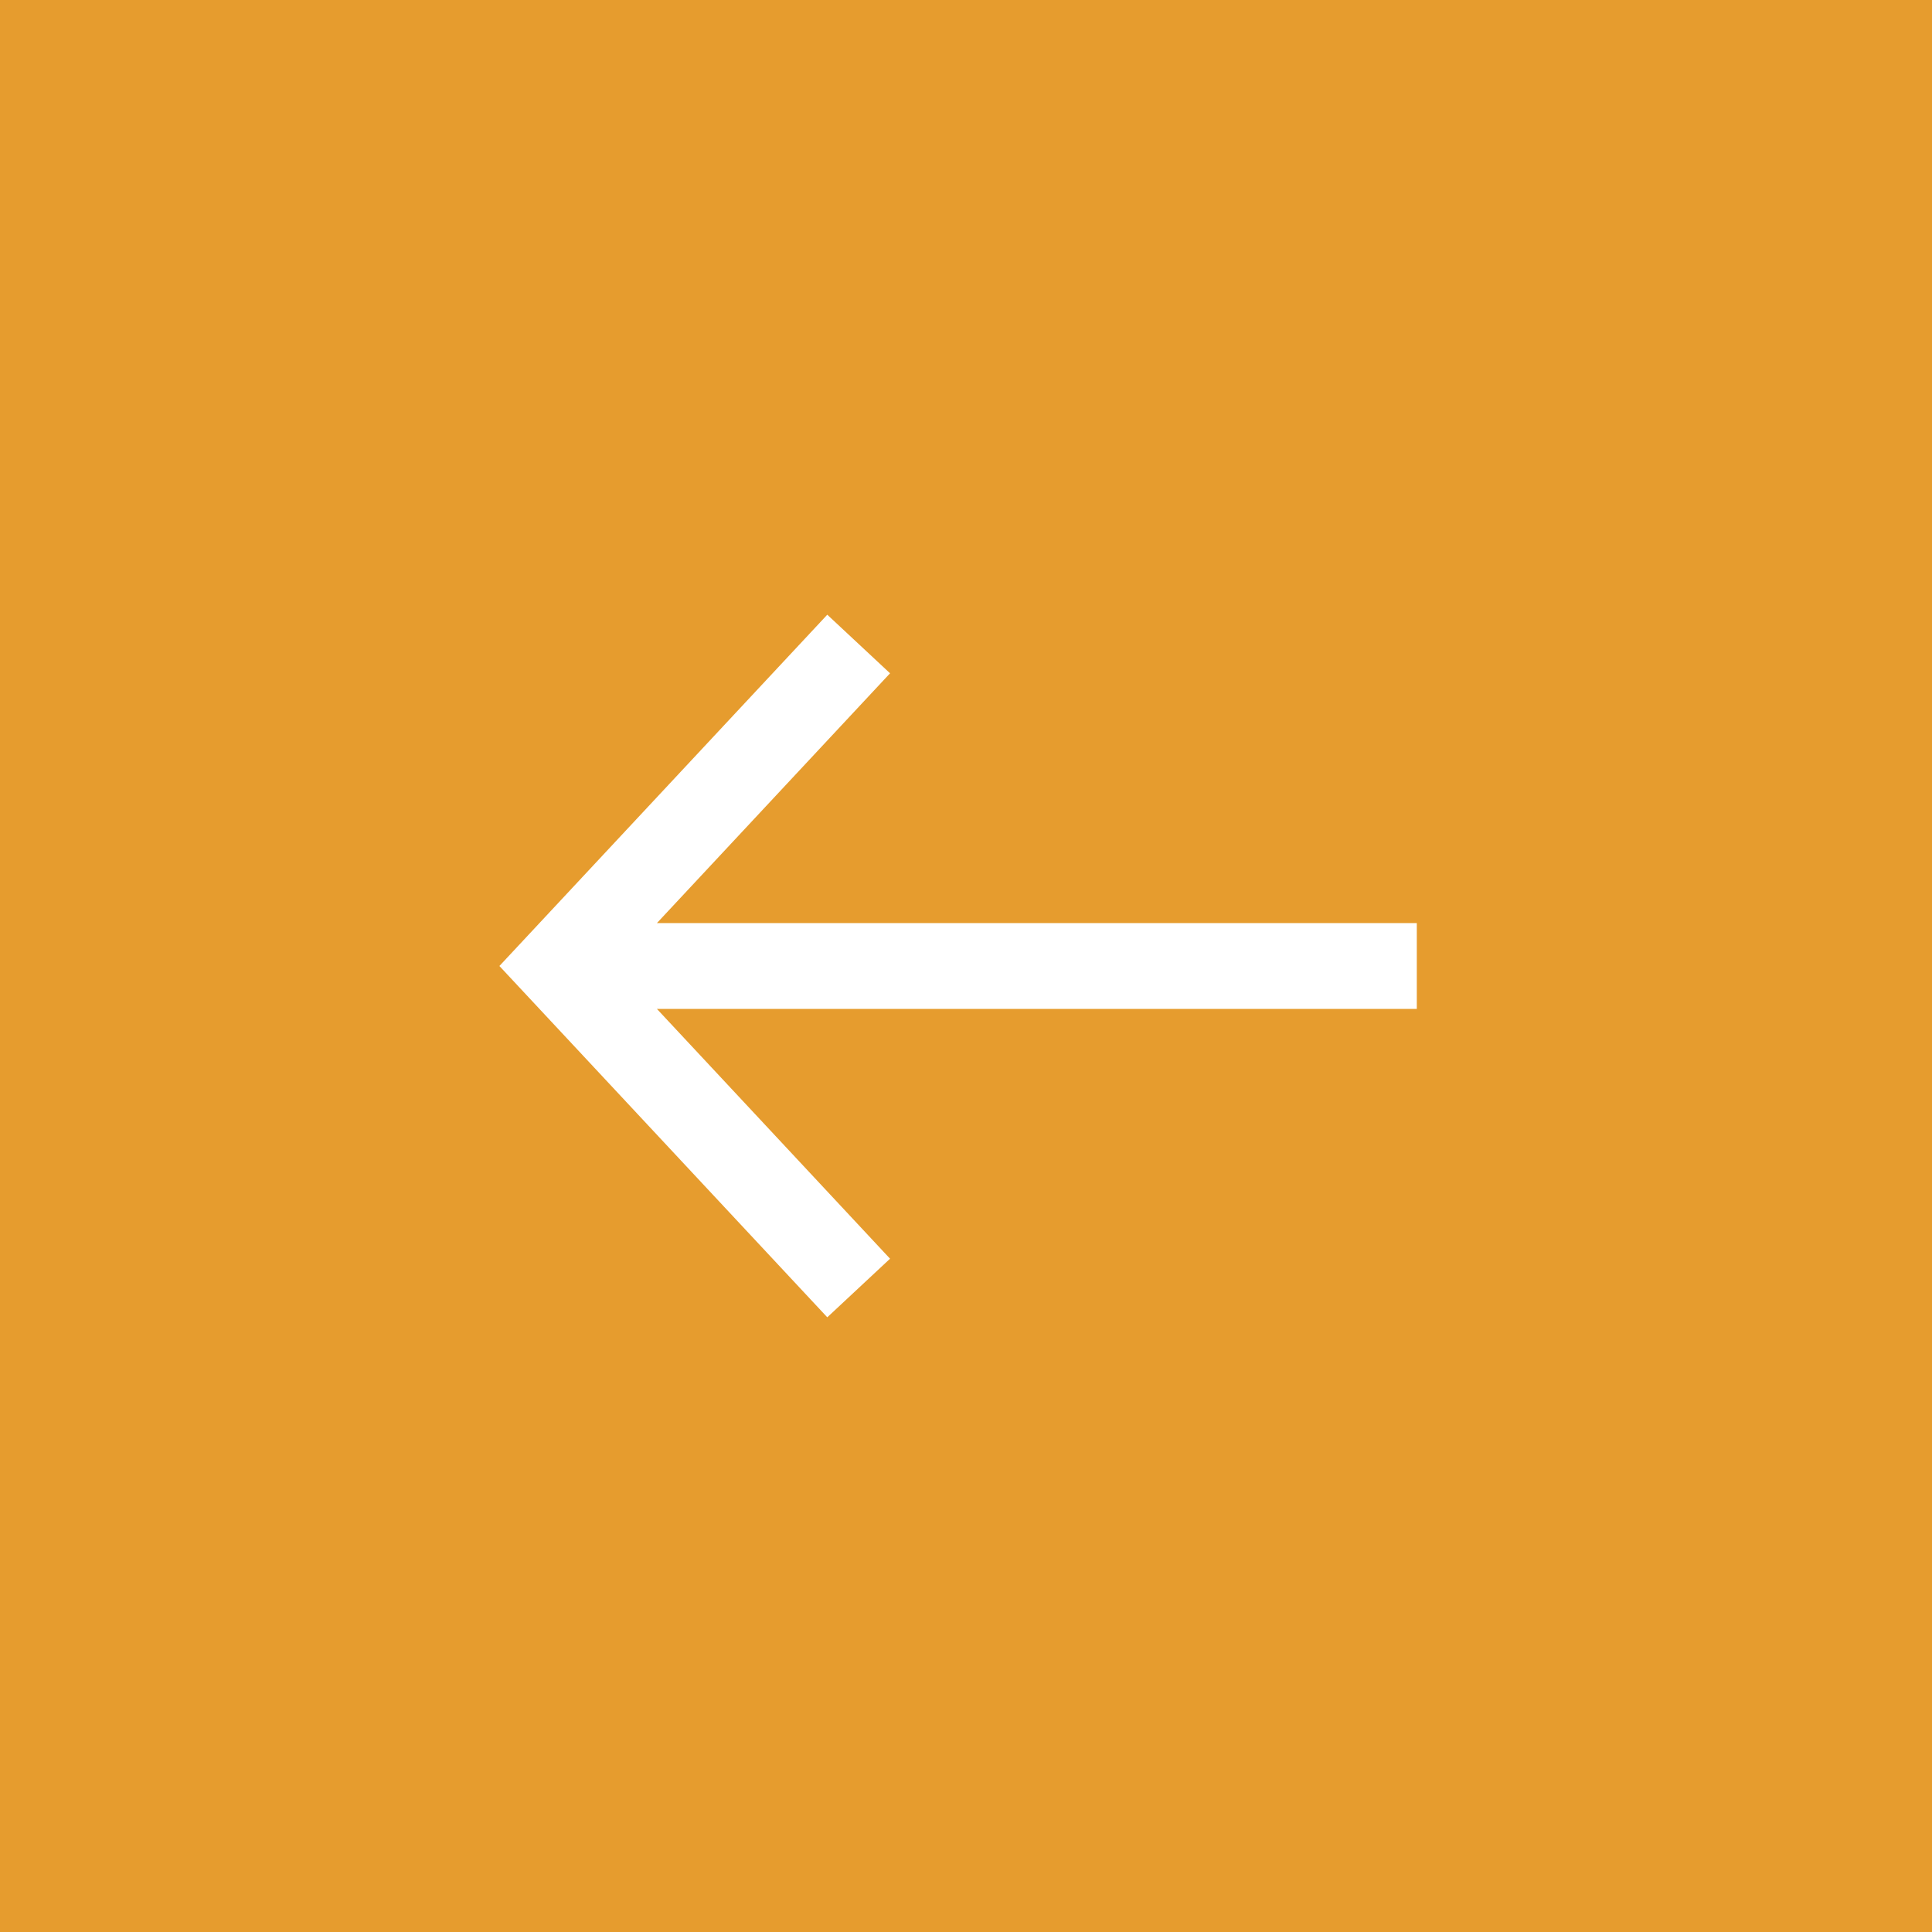<svg xmlns="http://www.w3.org/2000/svg" width="45" height="45" viewBox="0 0 45 45">
    <g fill="none" fill-rule="evenodd">
        <path fill="#E69C2E" fill-rule="nonzero" d="M45 45H0V0h45z"/>
        <path stroke="#FFF" stroke-width="2" d="M20 30l-7-7.5 7-7.5M33 22.5H13"/>
    </g>
</svg>
